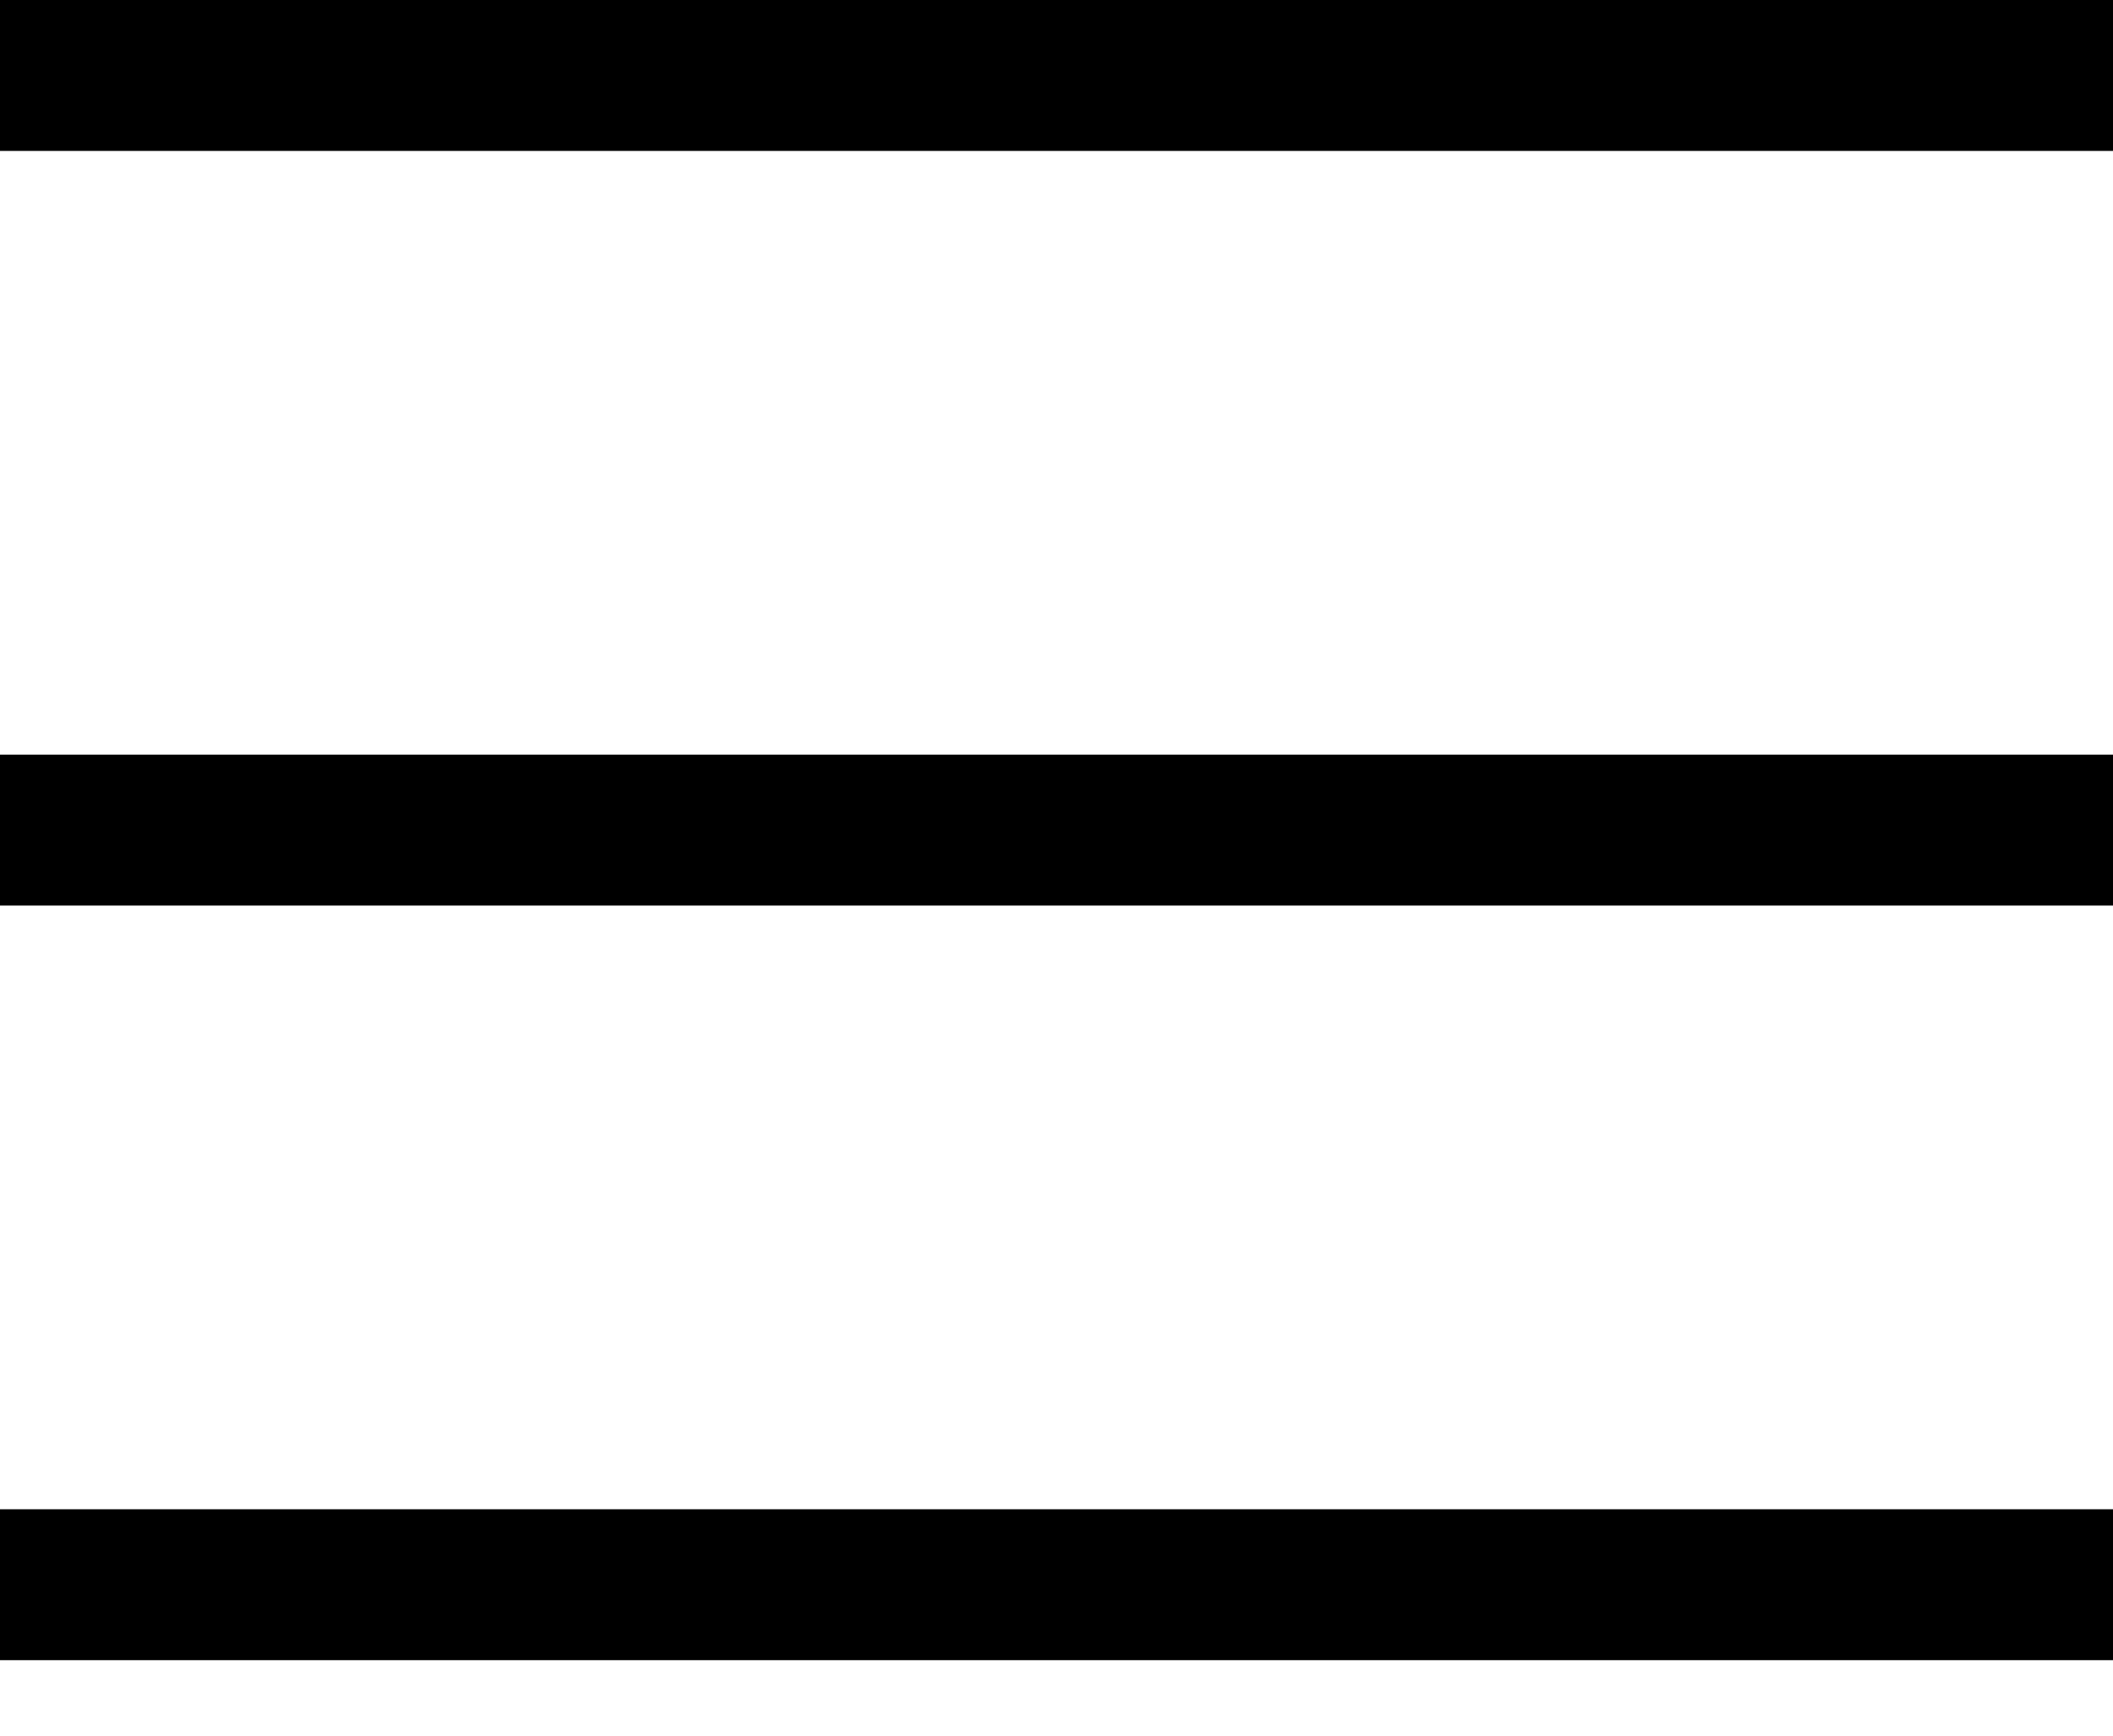 <svg xmlns="http://www.w3.org/2000/svg" width="28" height="23" stroke-width="2" stroke="black">
  <line x1="0" y1="1" x2="28" y2="1" />
  <line x1="0" y1="11" x2="28" y2="11" />
  <line x1="0" y1="21" x2="28" y2="21" />
</svg>